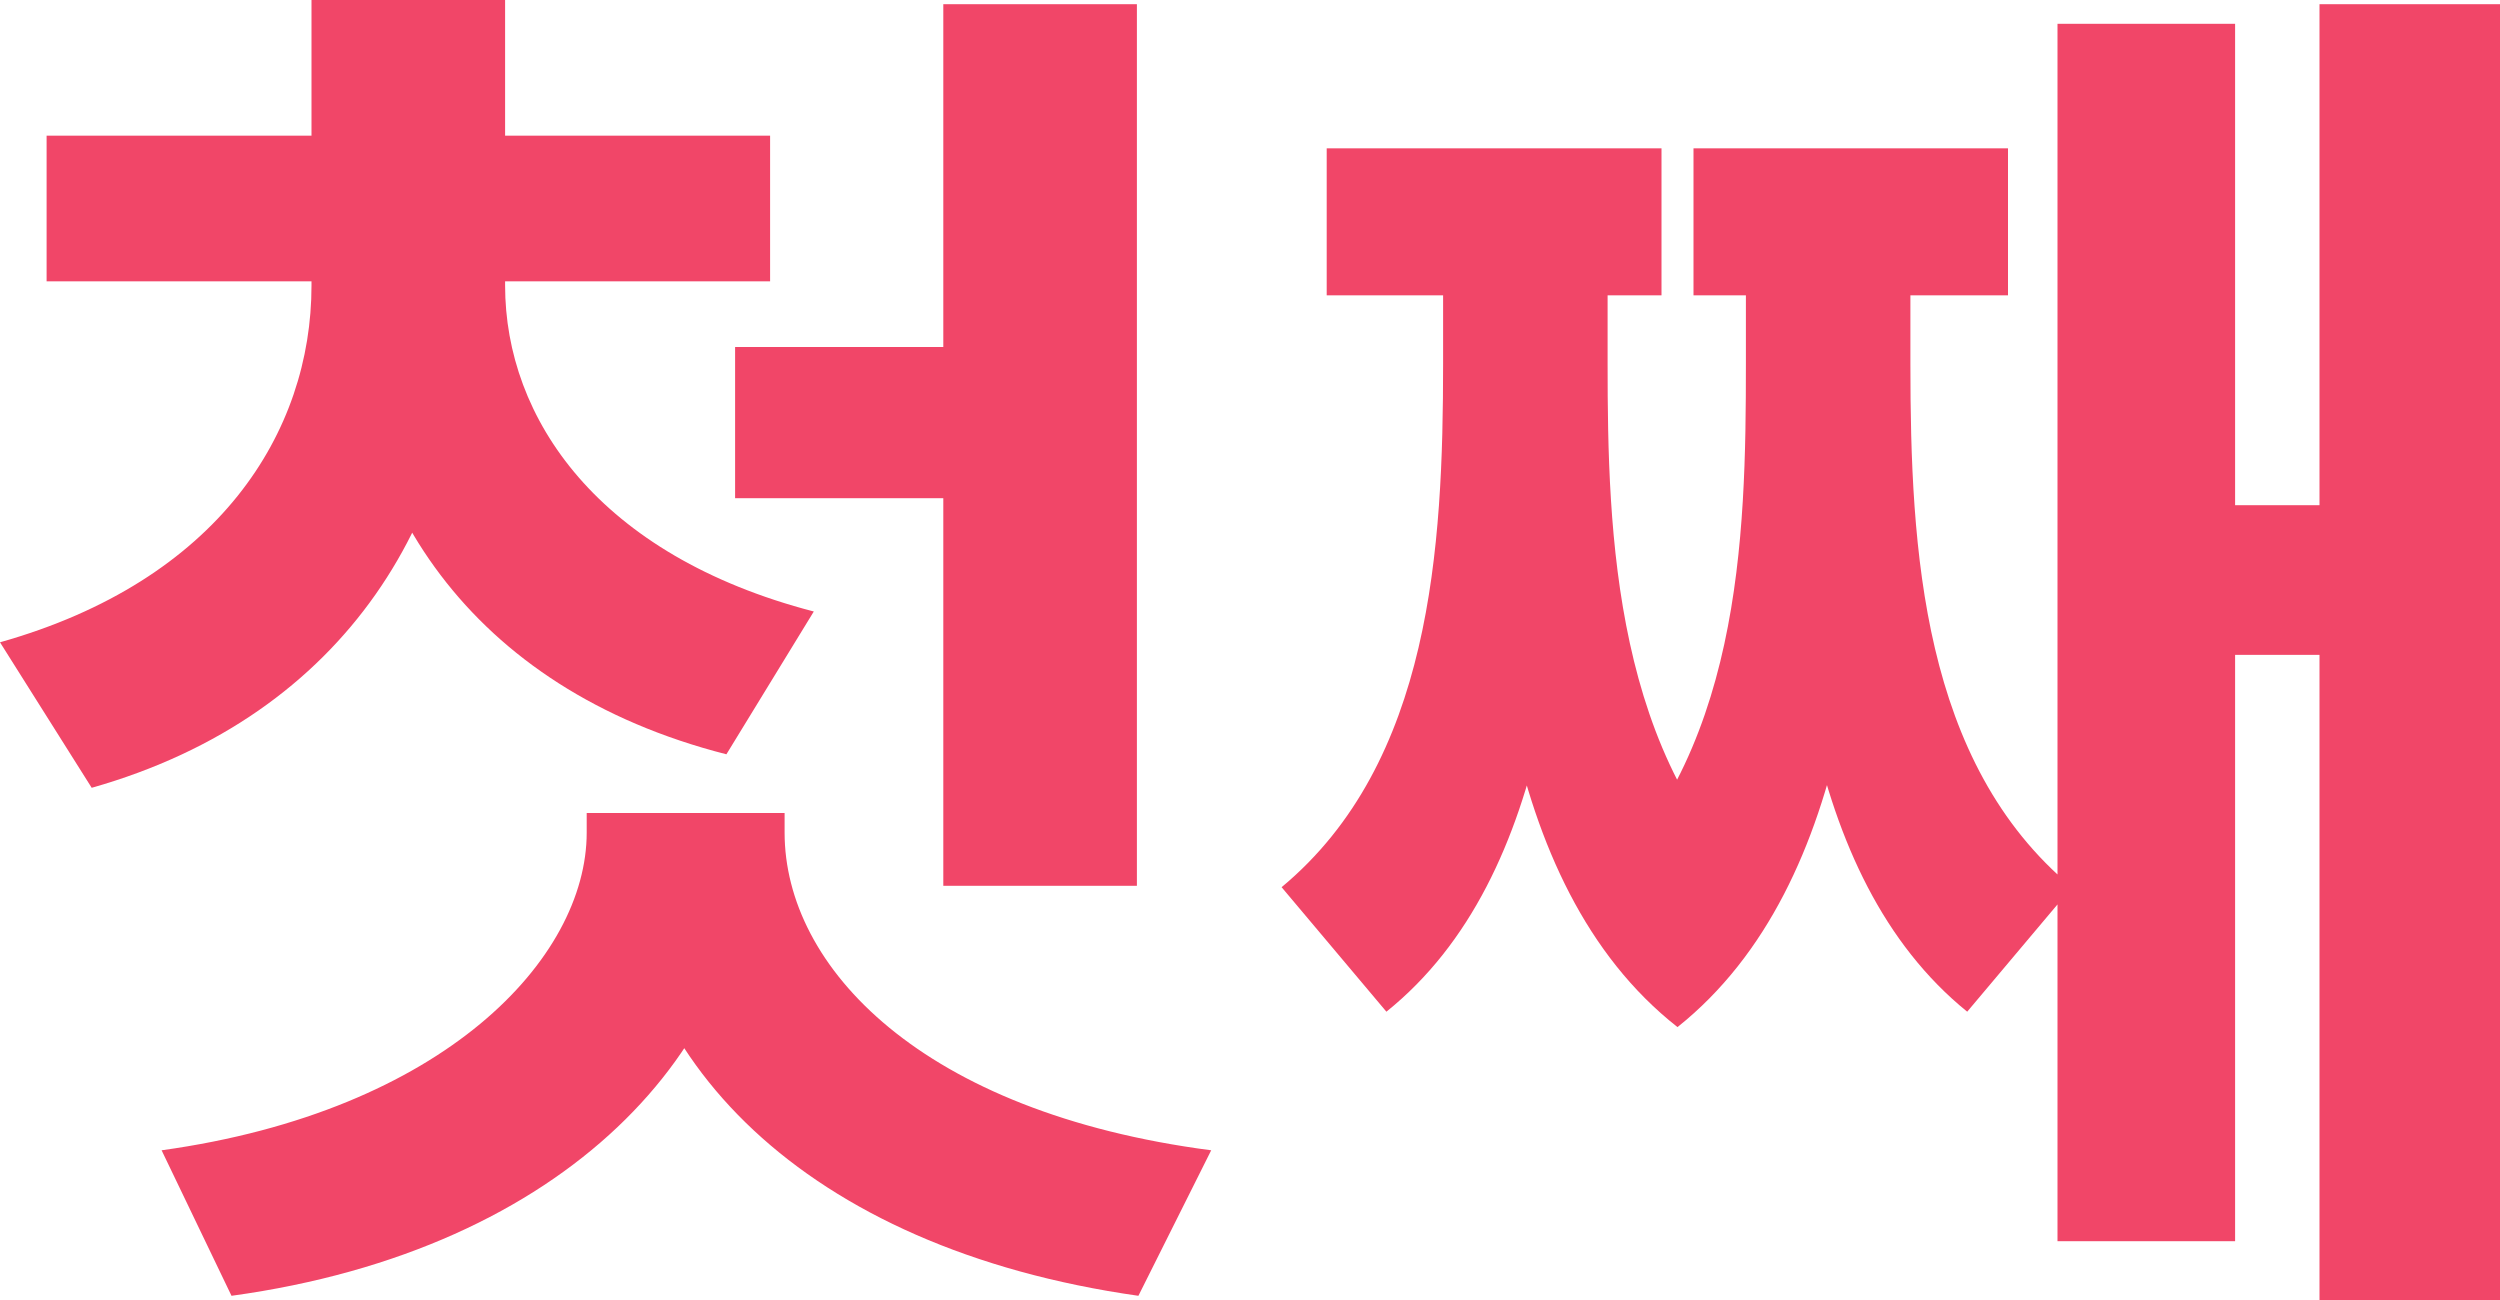 <svg width="25" height="13" viewBox="0 0 25 13" fill="none" xmlns="http://www.w3.org/2000/svg">
<path d="M3.115 2.393V2.855C3.115 4.324 2.184 5.807 0 6.423L0.917 7.878C3.479 7.151 4.673 5.122 4.673 2.855V2.393H3.115ZM3.479 2.393V2.855C3.479 4.982 4.687 6.885 7.264 7.543L8.138 6.115C5.983 5.555 5.051 4.184 5.051 2.855V2.393H3.479ZM0.466 1.357V2.813H7.701V1.357H0.466ZM3.115 0V1.973H5.051V0H3.115ZM7.351 3.47V4.982H9.914V3.47H7.351ZM9.433 0.042V8.858H11.369V0.042H9.433ZM5.867 8.13V8.326C5.867 9.586 4.44 11.111 1.616 11.503L2.315 12.958C5.677 12.496 7.512 10.467 7.512 8.326V8.13H5.867ZM6.201 8.13V8.326C6.201 10.565 8.036 12.482 11.384 12.958L12.112 11.503C9.215 11.125 7.846 9.67 7.846 8.326V8.13H6.201Z" fill="#F14668"/>
<path d="M23.195 0.042V13H25V0.042H23.195ZM21.71 5.052V6.549H23.85V5.052H21.71ZM20.575 0.238V12.412H22.351V0.238H20.575ZM14.431 2.435V3.638C14.431 5.471 14.315 7.626 12.816 8.872L13.864 10.117C15.552 8.76 15.712 6.017 15.712 3.638V2.435H14.431ZM14.824 2.435V3.638C14.824 5.835 14.941 8.83 16.775 10.271L17.678 8.984C16.135 7.612 16.076 5.332 16.076 3.638V2.435H14.824ZM17.459 2.435V3.638C17.459 5.374 17.416 7.598 15.858 8.984L16.775 10.271C18.58 8.83 18.711 5.891 18.711 3.638V2.435H17.459ZM17.823 2.435V3.638C17.823 6.045 17.998 8.76 19.672 10.117L20.72 8.872C19.221 7.626 19.104 5.499 19.104 3.638V2.435H17.823ZM13.267 1.483V2.953H16.615V1.483H13.267ZM16.935 1.483V2.953H20.08V1.483H16.935Z" fill="#F14668"/>
</svg>

